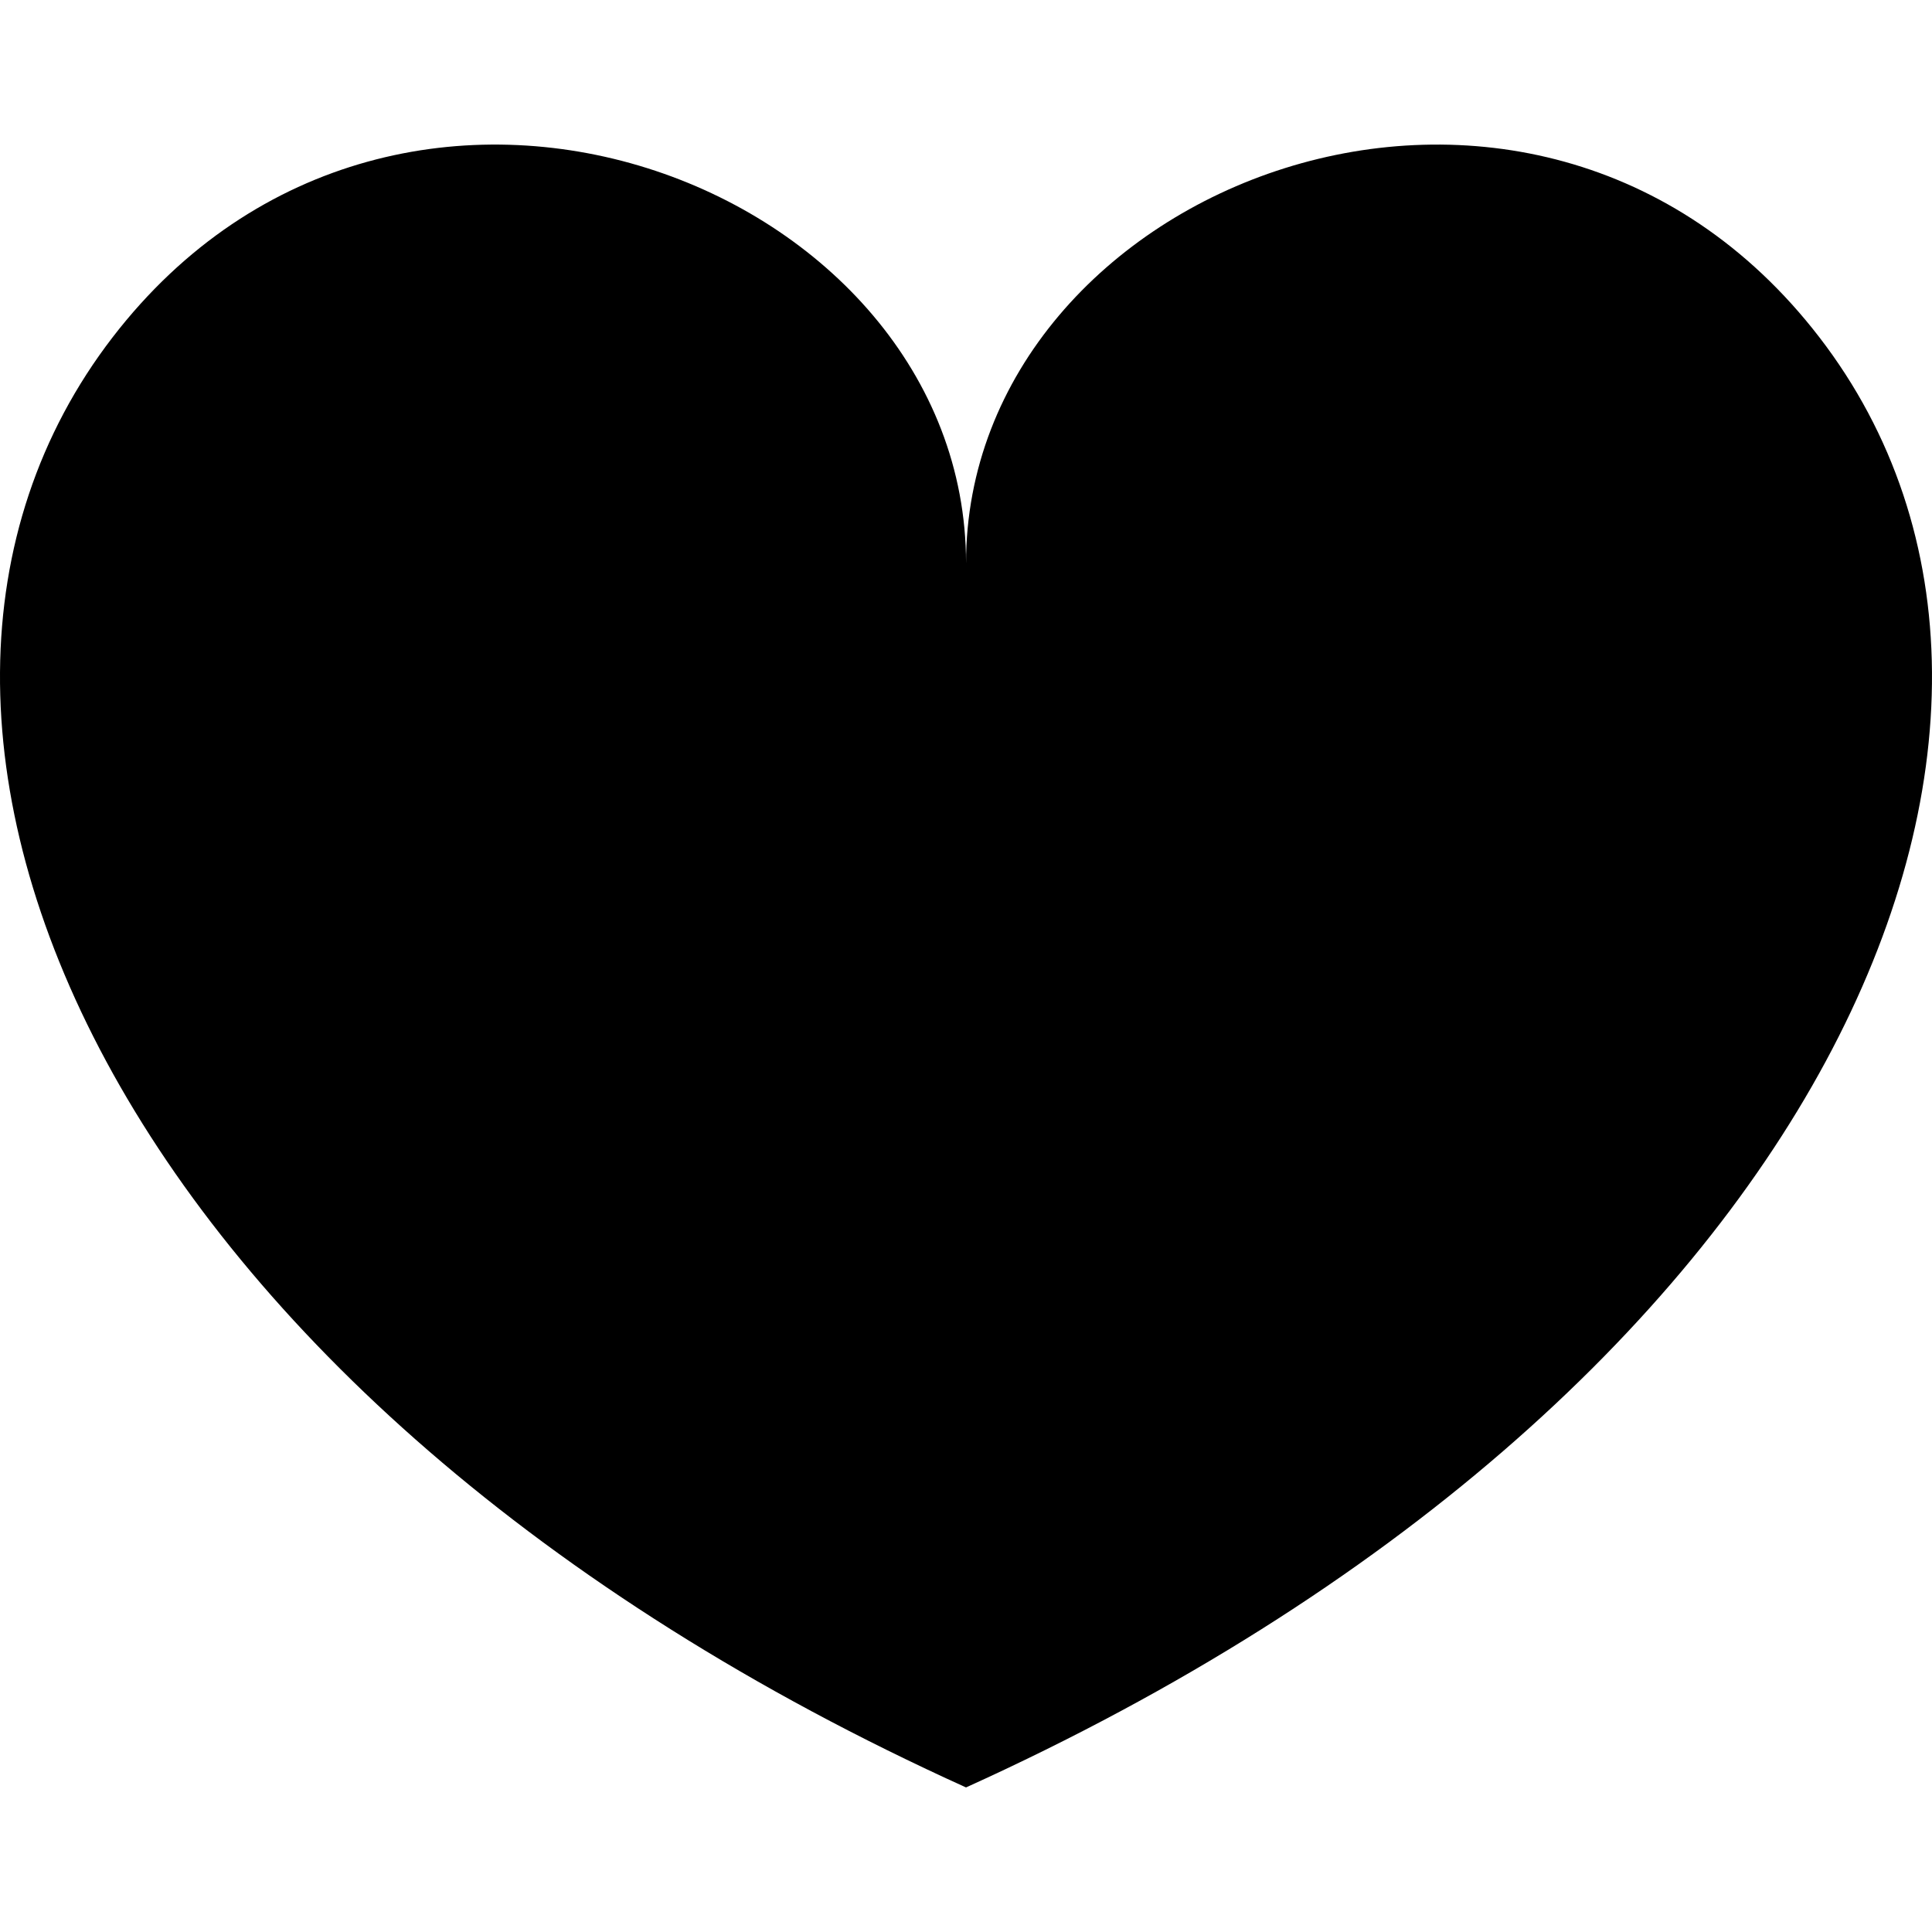 <?xml version="1.0" encoding="iso-8859-1"?>
<svg version="1.1" id="Layer_1" xmlns="http://www.w3.org/2000/svg"
     xmlns:xlink="http://www.w3.org/1999/xlink" x="0px" y="0px"
	 viewBox="0 0 426.668 426.668" style="enable-background:new 0 0 426.668 426.668;"
     xml:space="preserve">
  <path d="M401.788,74.476c-63.492-82.432-188.446-33.792-188.446,49.92
		c0-83.712-124.962-132.356-188.463-49.92c-65.63,85.222-0.943,234.509,188.459,320.265
		C402.731,308.985,467.418,159.698,401.788,74.476z"/>
</svg>
